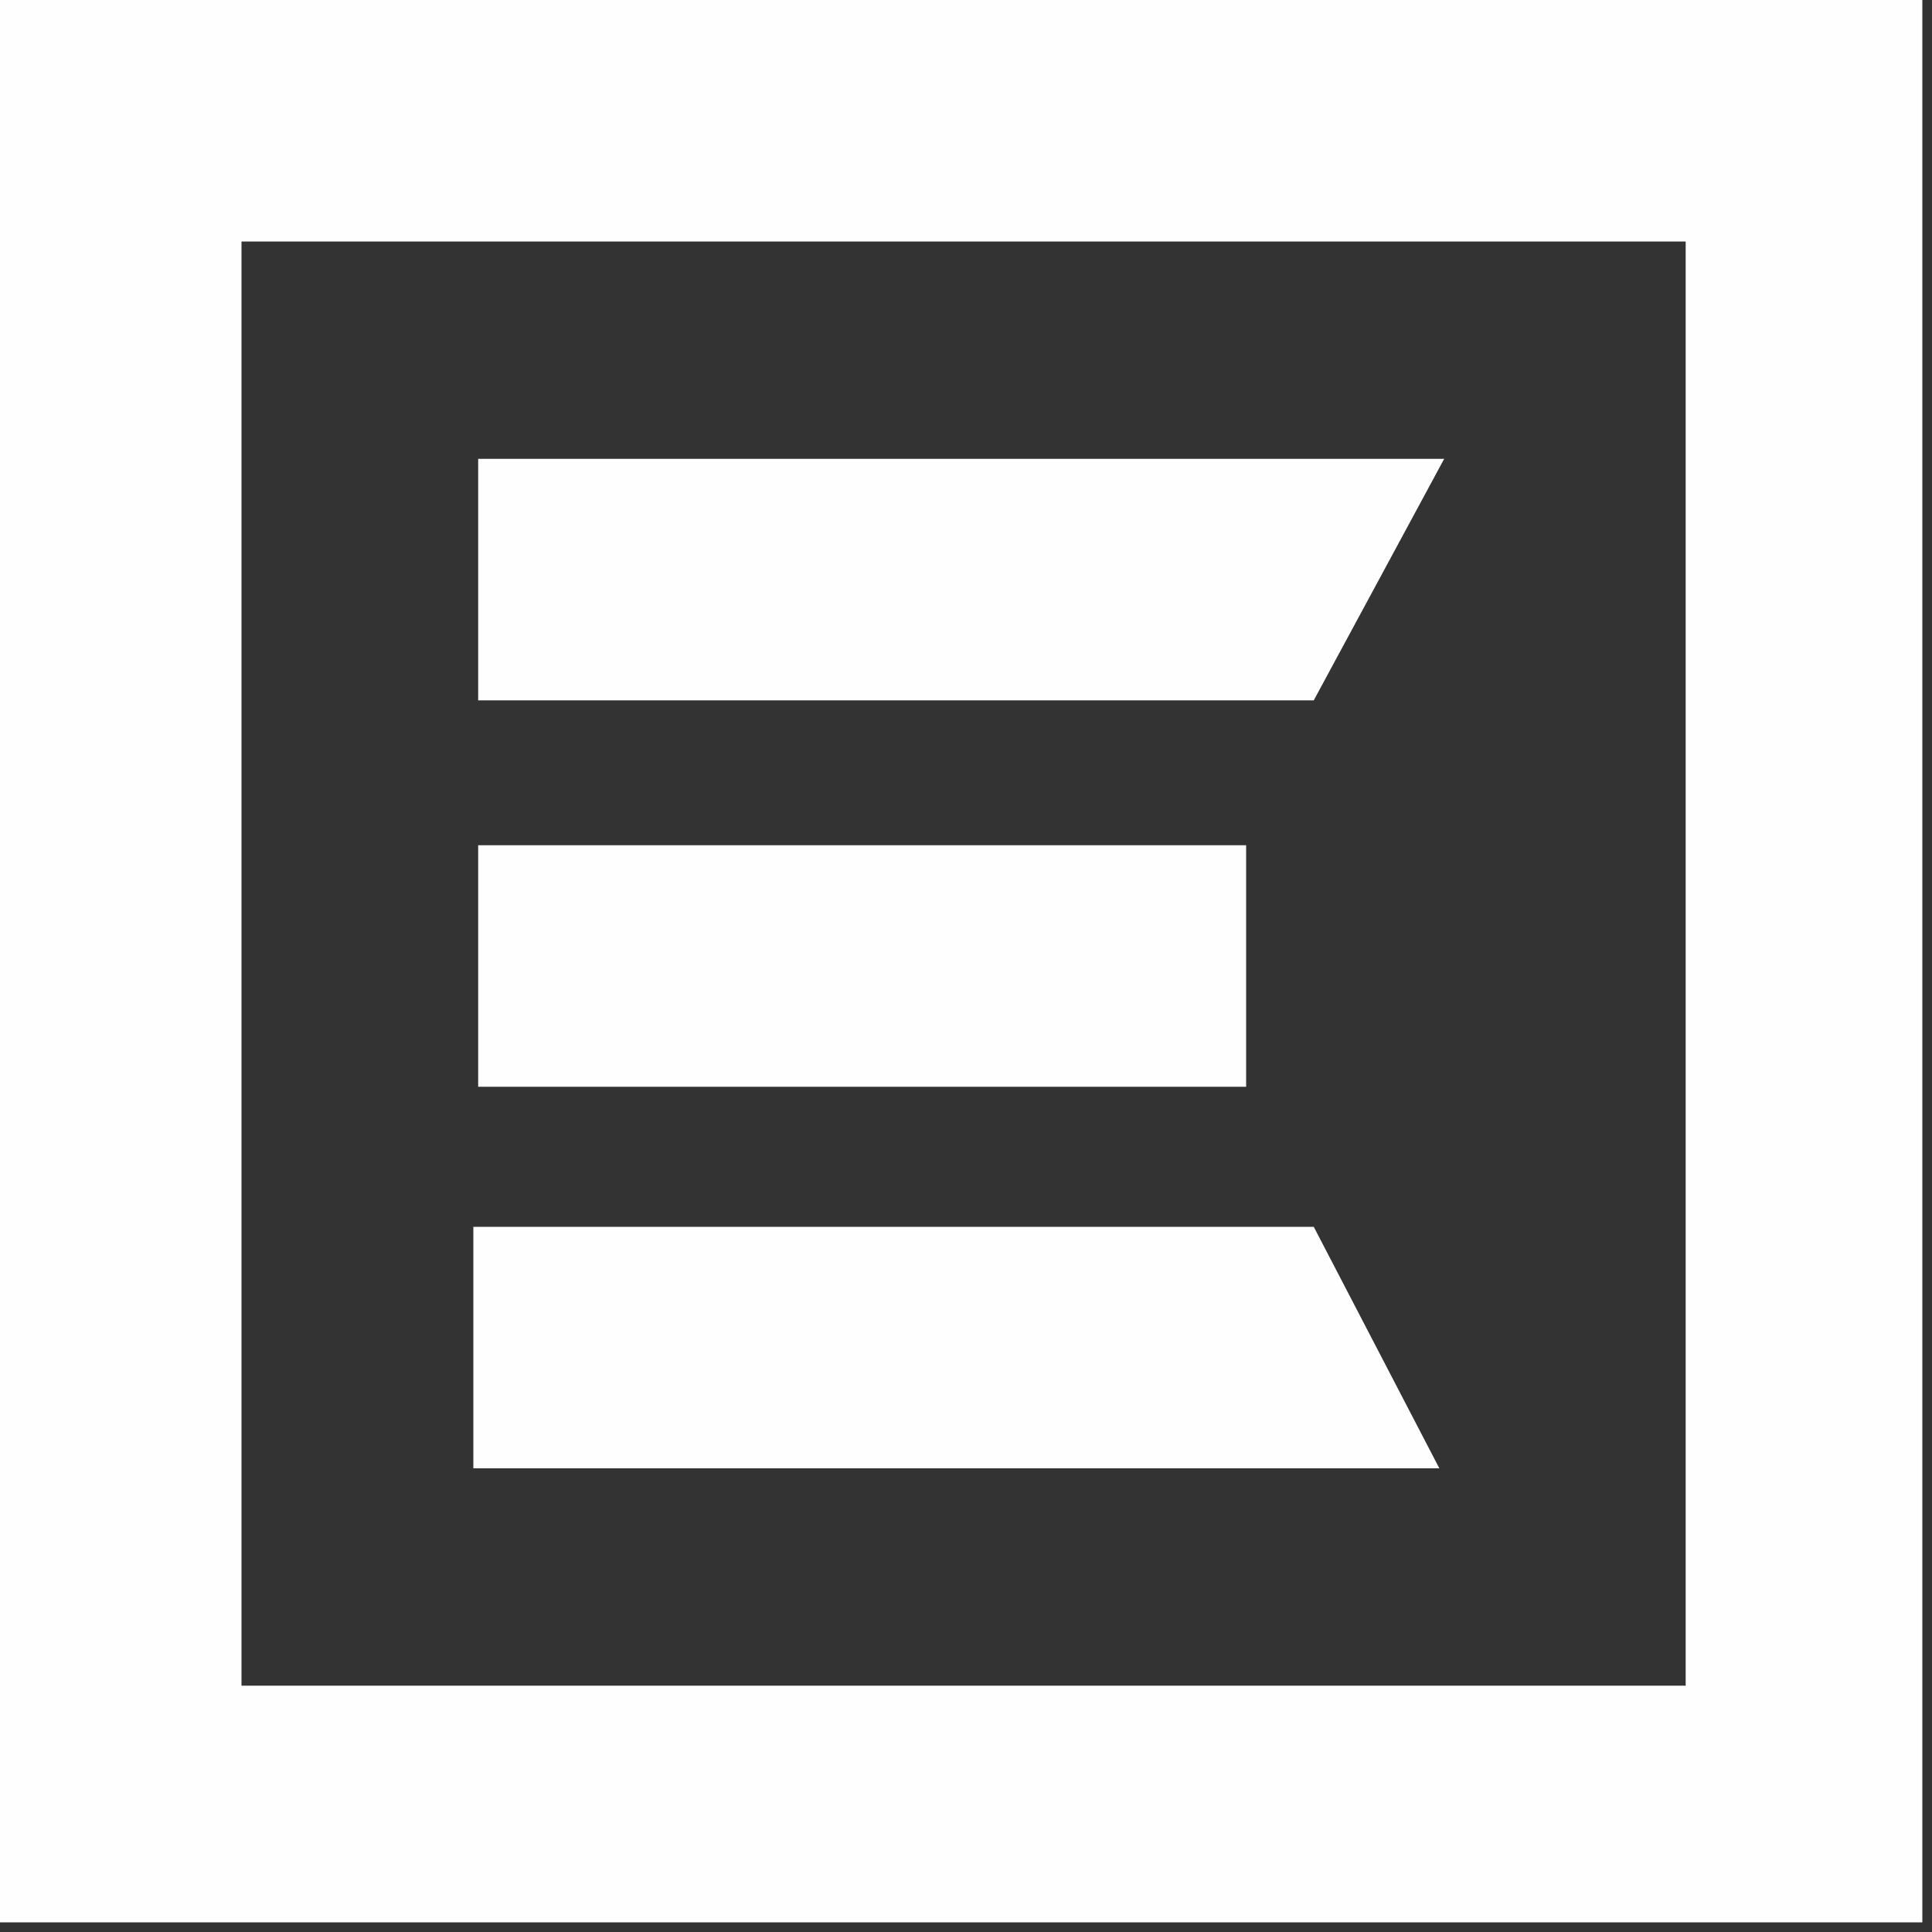 <?xml version="1.0" encoding="utf-8"?>
<!-- Generator: Adobe Illustrator 23.0.6, SVG Export Plug-In . SVG Version: 6.00 Build 0)  -->
<svg version="1.1" id="Слой_1" xmlns="http://www.w3.org/2000/svg" xmlns:xlink="http://www.w3.org/1999/xlink" x="0px" y="0px"
	 width="40px" height="40px" viewBox="0 0 40 40" enable-background="new 0 0 40 40" xml:space="preserve">
<rect x="0" y="0" width="40" height="40" fill="#333333" stroke="none"/>
<path fill-rule="evenodd" clip-rule="evenodd" fill="#FEFEFE" d="M5,34.9h29.9V5H5V34.9z M9.9,25.4h17.3l2.6,5h-20V25.4z M25.8,17.5
	H9.9v5h15.9L25.8,17.5z M9.9,9.5h20l-2.7,5H9.9V9.5z M0,39.8h39.8V0H0V39.8z"/>
</svg>
